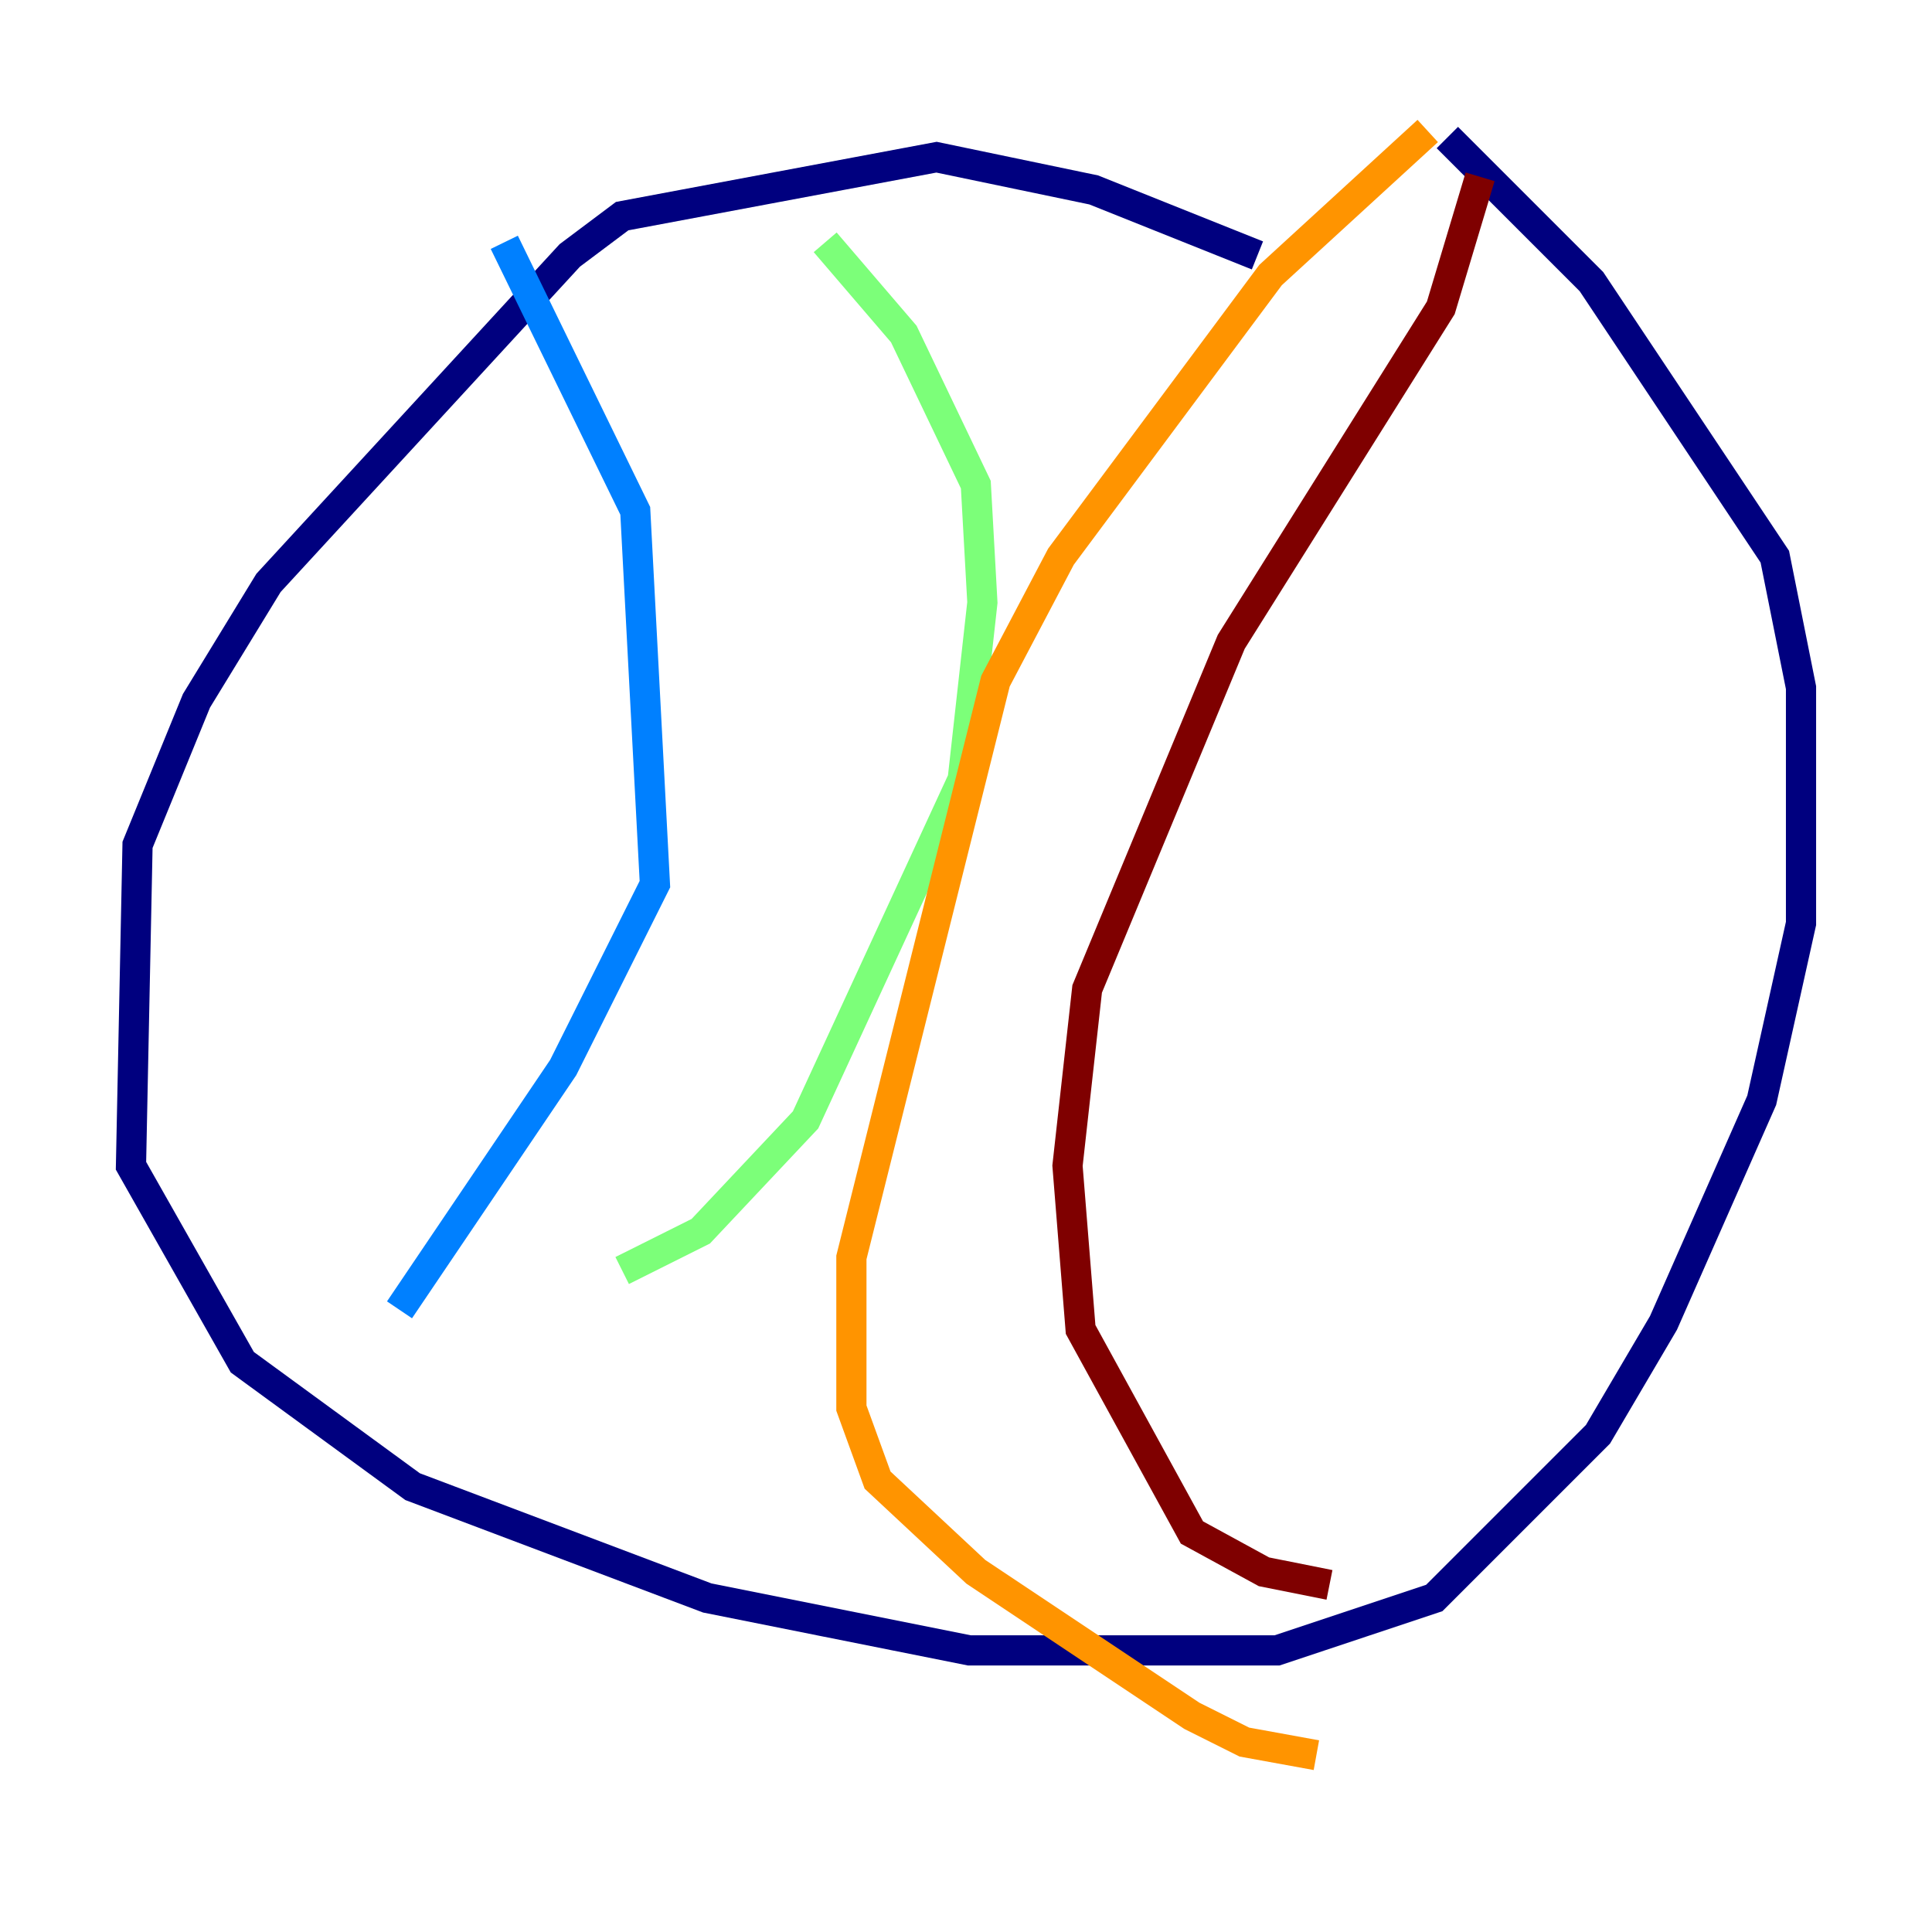 <?xml version="1.0" encoding="utf-8" ?>
<svg baseProfile="tiny" height="128" version="1.2" viewBox="0,0,128,128" width="128" xmlns="http://www.w3.org/2000/svg" xmlns:ev="http://www.w3.org/2001/xml-events" xmlns:xlink="http://www.w3.org/1999/xlink"><defs /><polyline fill="none" points="83.308,16.922 72.461,12.583 62.047,10.414 41.22,14.319 37.749,16.922 17.79,38.617 13.017,46.427 9.112,55.973 8.678,77.234 16.054,90.251 27.336,98.495 46.861,105.871 64.217,109.342 84.61,109.342 95.024,105.871 105.871,95.024 110.21,87.647 116.719,72.895 119.322,61.18 119.322,45.559 117.586,36.881 105.437,18.658 95.891,9.112" stroke="#00007f" stroke-width="2" /><polyline fill="none" points="33.41,16.054 42.088,33.844 43.39,58.576 37.315,70.725 26.468,86.78" stroke="#0080ff" stroke-width="2" /><polyline fill="none" points="54.671,16.054 59.878,22.129 64.651,32.108 65.085,39.919 63.783,51.634 53.37,74.197 46.427,81.573 41.22,84.176" stroke="#7cff79" stroke-width="2" /><polyline fill="none" points="94.59,8.678 84.176,18.224 70.291,36.881 65.953,45.125 56.407,83.308 56.407,93.288 58.142,98.061 64.651,104.136 78.969,113.681 82.441,115.417 87.214,116.285" stroke="#ff9400" stroke-width="2" /><polyline fill="none" points="98.061,11.715 95.458,20.393 81.573,42.522 72.027,65.519 70.725,77.234 71.593,88.081 78.969,101.532 83.742,104.136 88.081,105.003" stroke="#7f0000" stroke-width="2" /></svg>
